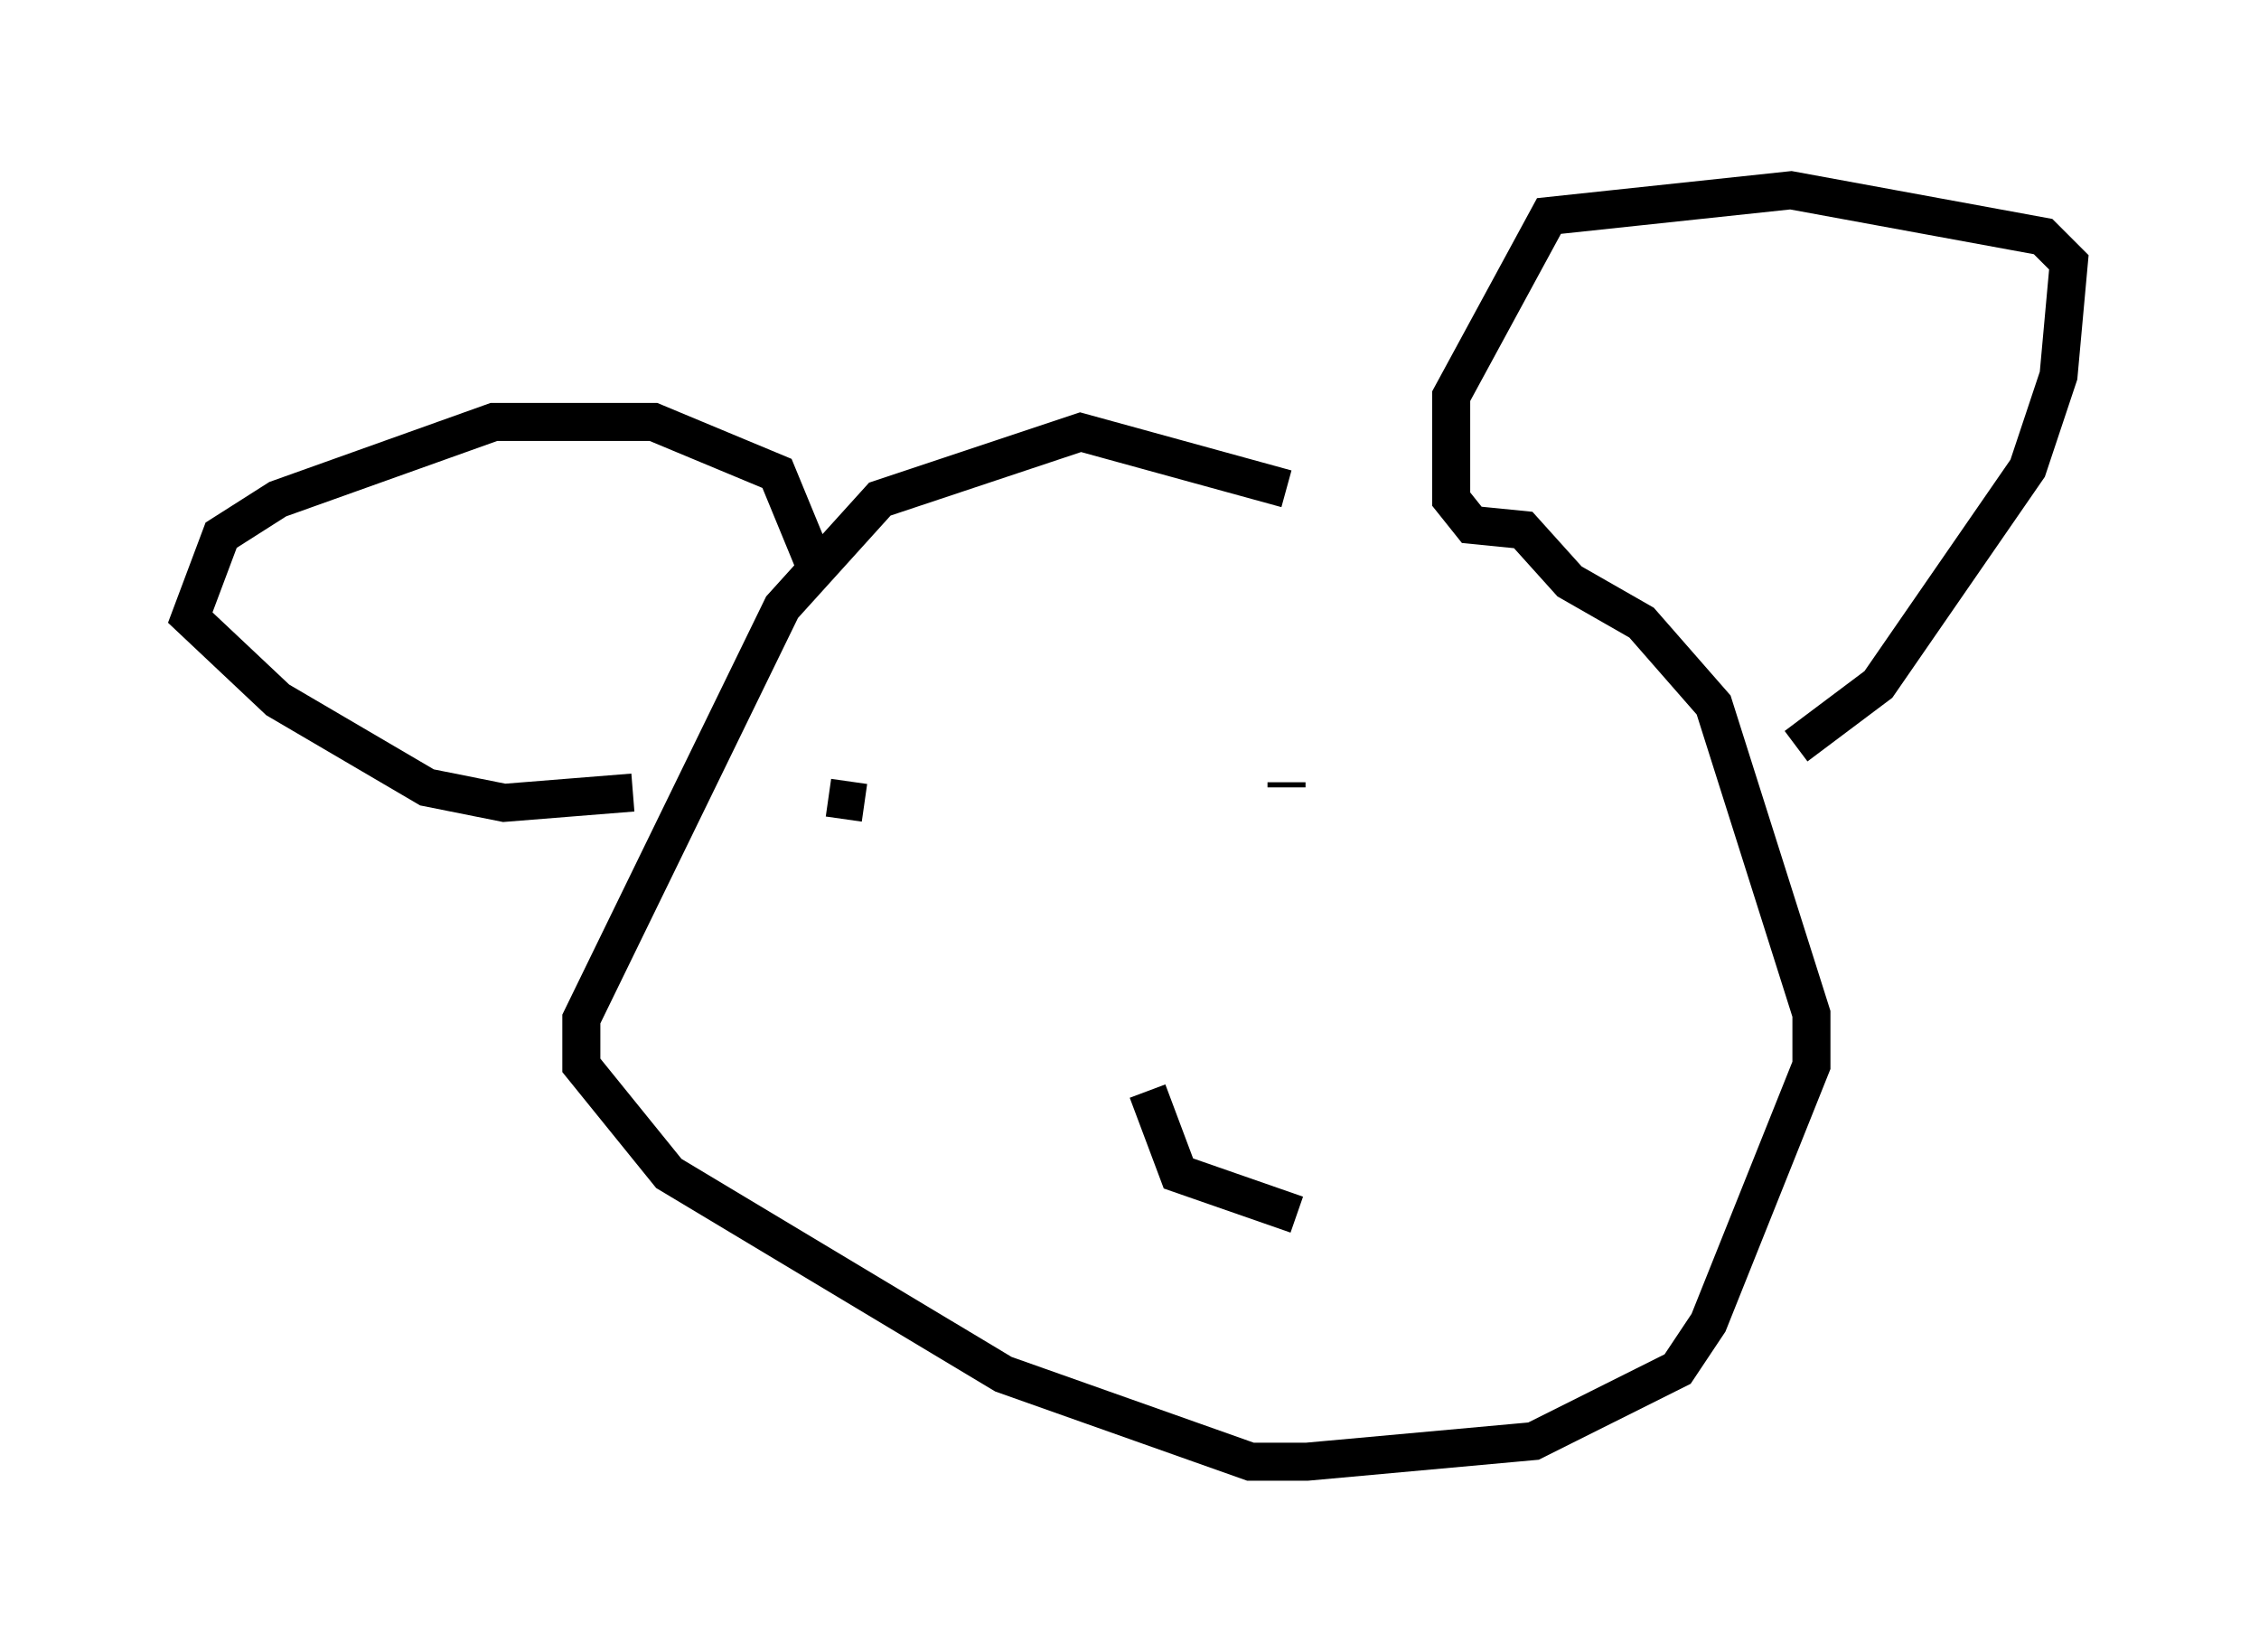 <?xml version="1.0" encoding="utf-8" ?>
<svg baseProfile="full" height="43.423" version="1.1" width="59.391" xmlns="http://www.w3.org/2000/svg" xmlns:ev="http://www.w3.org/2001/xml-events" xmlns:xlink="http://www.w3.org/1999/xlink"><defs /><rect fill="white" height="43.423" width="59.391" x="0" y="0" /><path d="M38.017, 15.149 m-4.195, -2.3 l-5.413, -1.488 -5.277, 1.759 l-2.571, 2.842 -5.277, 10.825 l0.0, 1.218 2.3, 2.842 l8.796, 5.277 6.495, 2.3 l1.488, 0.0 5.954, -0.541 l3.789, -1.894 0.812, -1.218 l2.706, -6.766 0.0, -1.353 l-2.571, -8.119 -1.894, -2.165 l-1.894, -1.083 -1.218, -1.353 l-1.353, -0.135 -0.541, -0.677 l0.0, -2.706 2.571, -4.736 l6.36, -0.677 6.631, 1.218 l0.677, 0.677 -0.271, 2.977 l-0.812, 2.436 -3.924, 5.683 l-2.165, 1.624 m-25.845, -4.871 l-0.947, -2.3 -3.248, -1.353 l-4.195, 0.0 -5.683, 2.03 l-1.488, 0.947 -0.812, 2.165 l2.3, 2.165 3.924, 2.3 l2.03, 0.406 3.383, -0.271 m7.848, -1.083 l0.0, 0.0 m9.337, 0.812 l0.0, 0.135 m-12.043, 0.271 l0.947, 0.135 m7.442, 7.578 l0.812, 2.165 3.112, 1.083 " fill="none" stroke="black" stroke-width="1" /></svg>